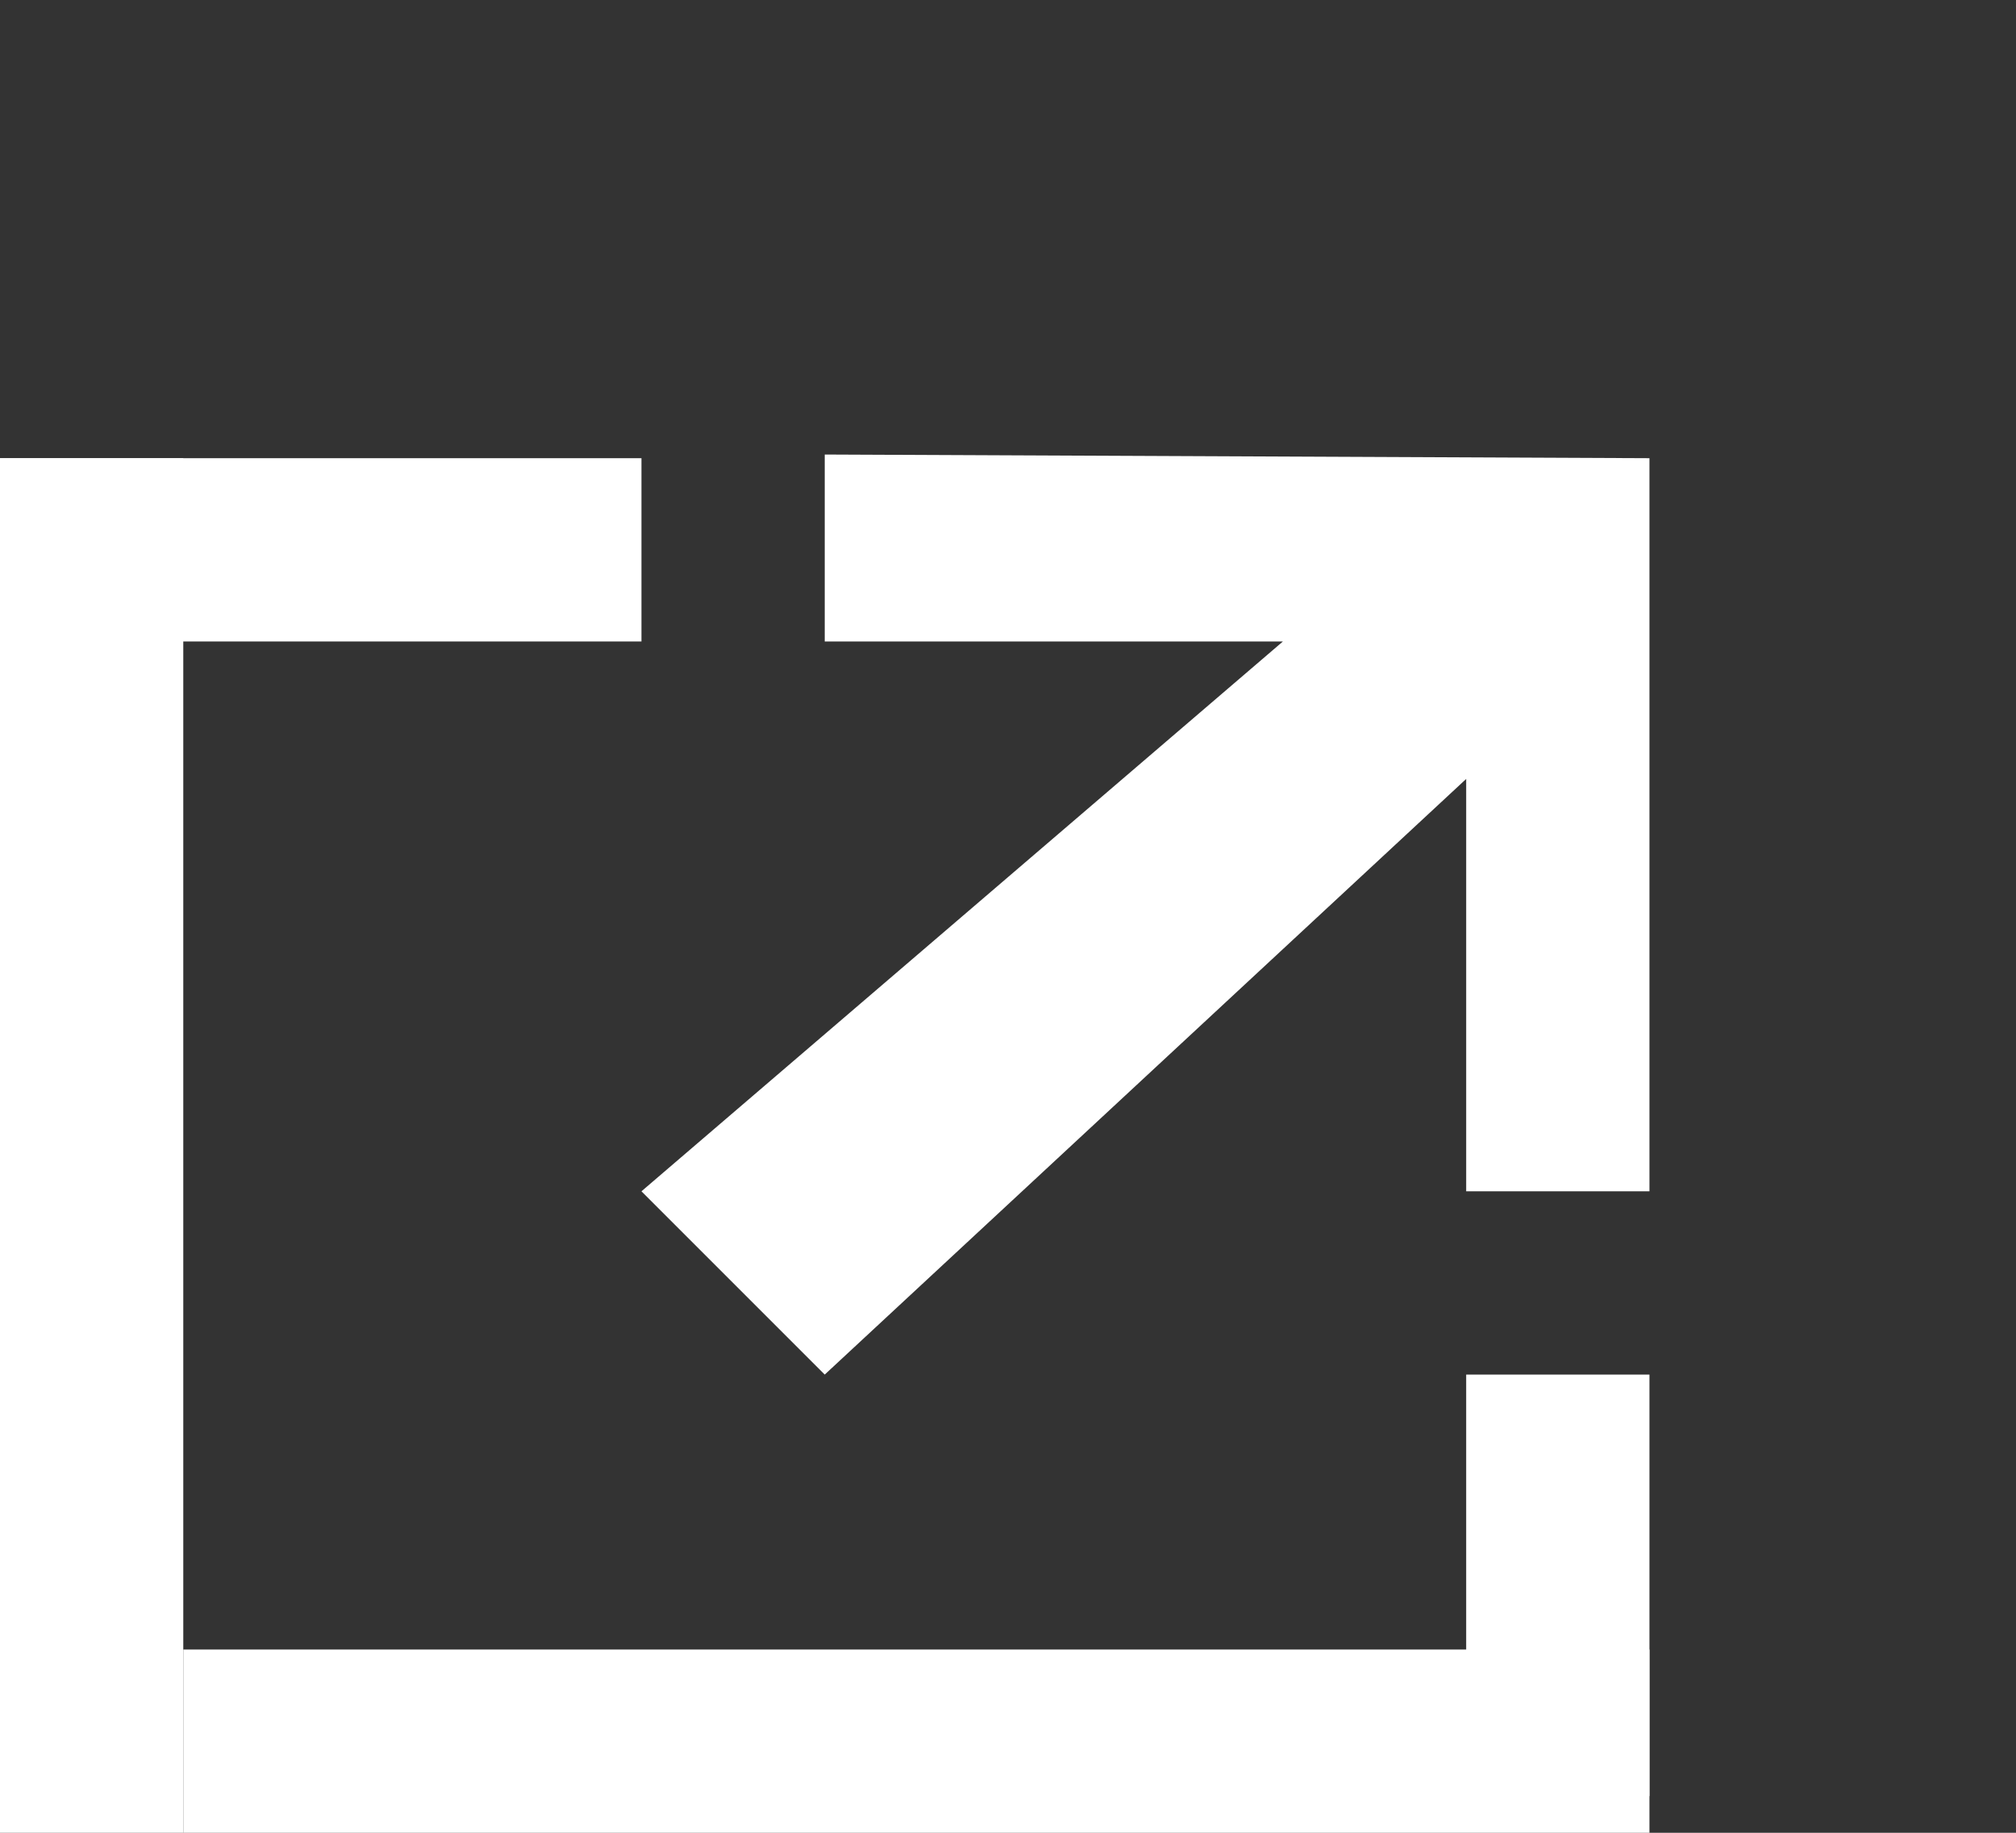 <svg width="22" height="20" viewBox="0 0 22 20" fill="none" xmlns="http://www.w3.org/2000/svg">
<rect x="0" y="0" width="22" height="20" fill="#333333" stroke="none"/>
<path fill-rule="evenodd" clip-rule="evenodd" d="M18 18L2 18L2 20L18 20L18 18Z" fill="white"/>
<path fill-rule="evenodd" clip-rule="evenodd" d="M2 20L2 5L-6.55671e-07 5L0 20L2 20Z" fill="white"/>
<path fill-rule="evenodd" clip-rule="evenodd" d="M18 19.6L18 15L16 15L16 19.6L18 19.6Z" fill="white"/>
<path fill-rule="evenodd" clip-rule="evenodd" d="M0 7L7 7V5L0 5L0 7Z" fill="white"/>
<path fill-rule="evenodd" clip-rule="evenodd" d="M9 15L16 8.5L16 13L18 13L18 5L9 4.96L9 7L14 7L7 13L9 15Z" fill="white"/>
</svg>
